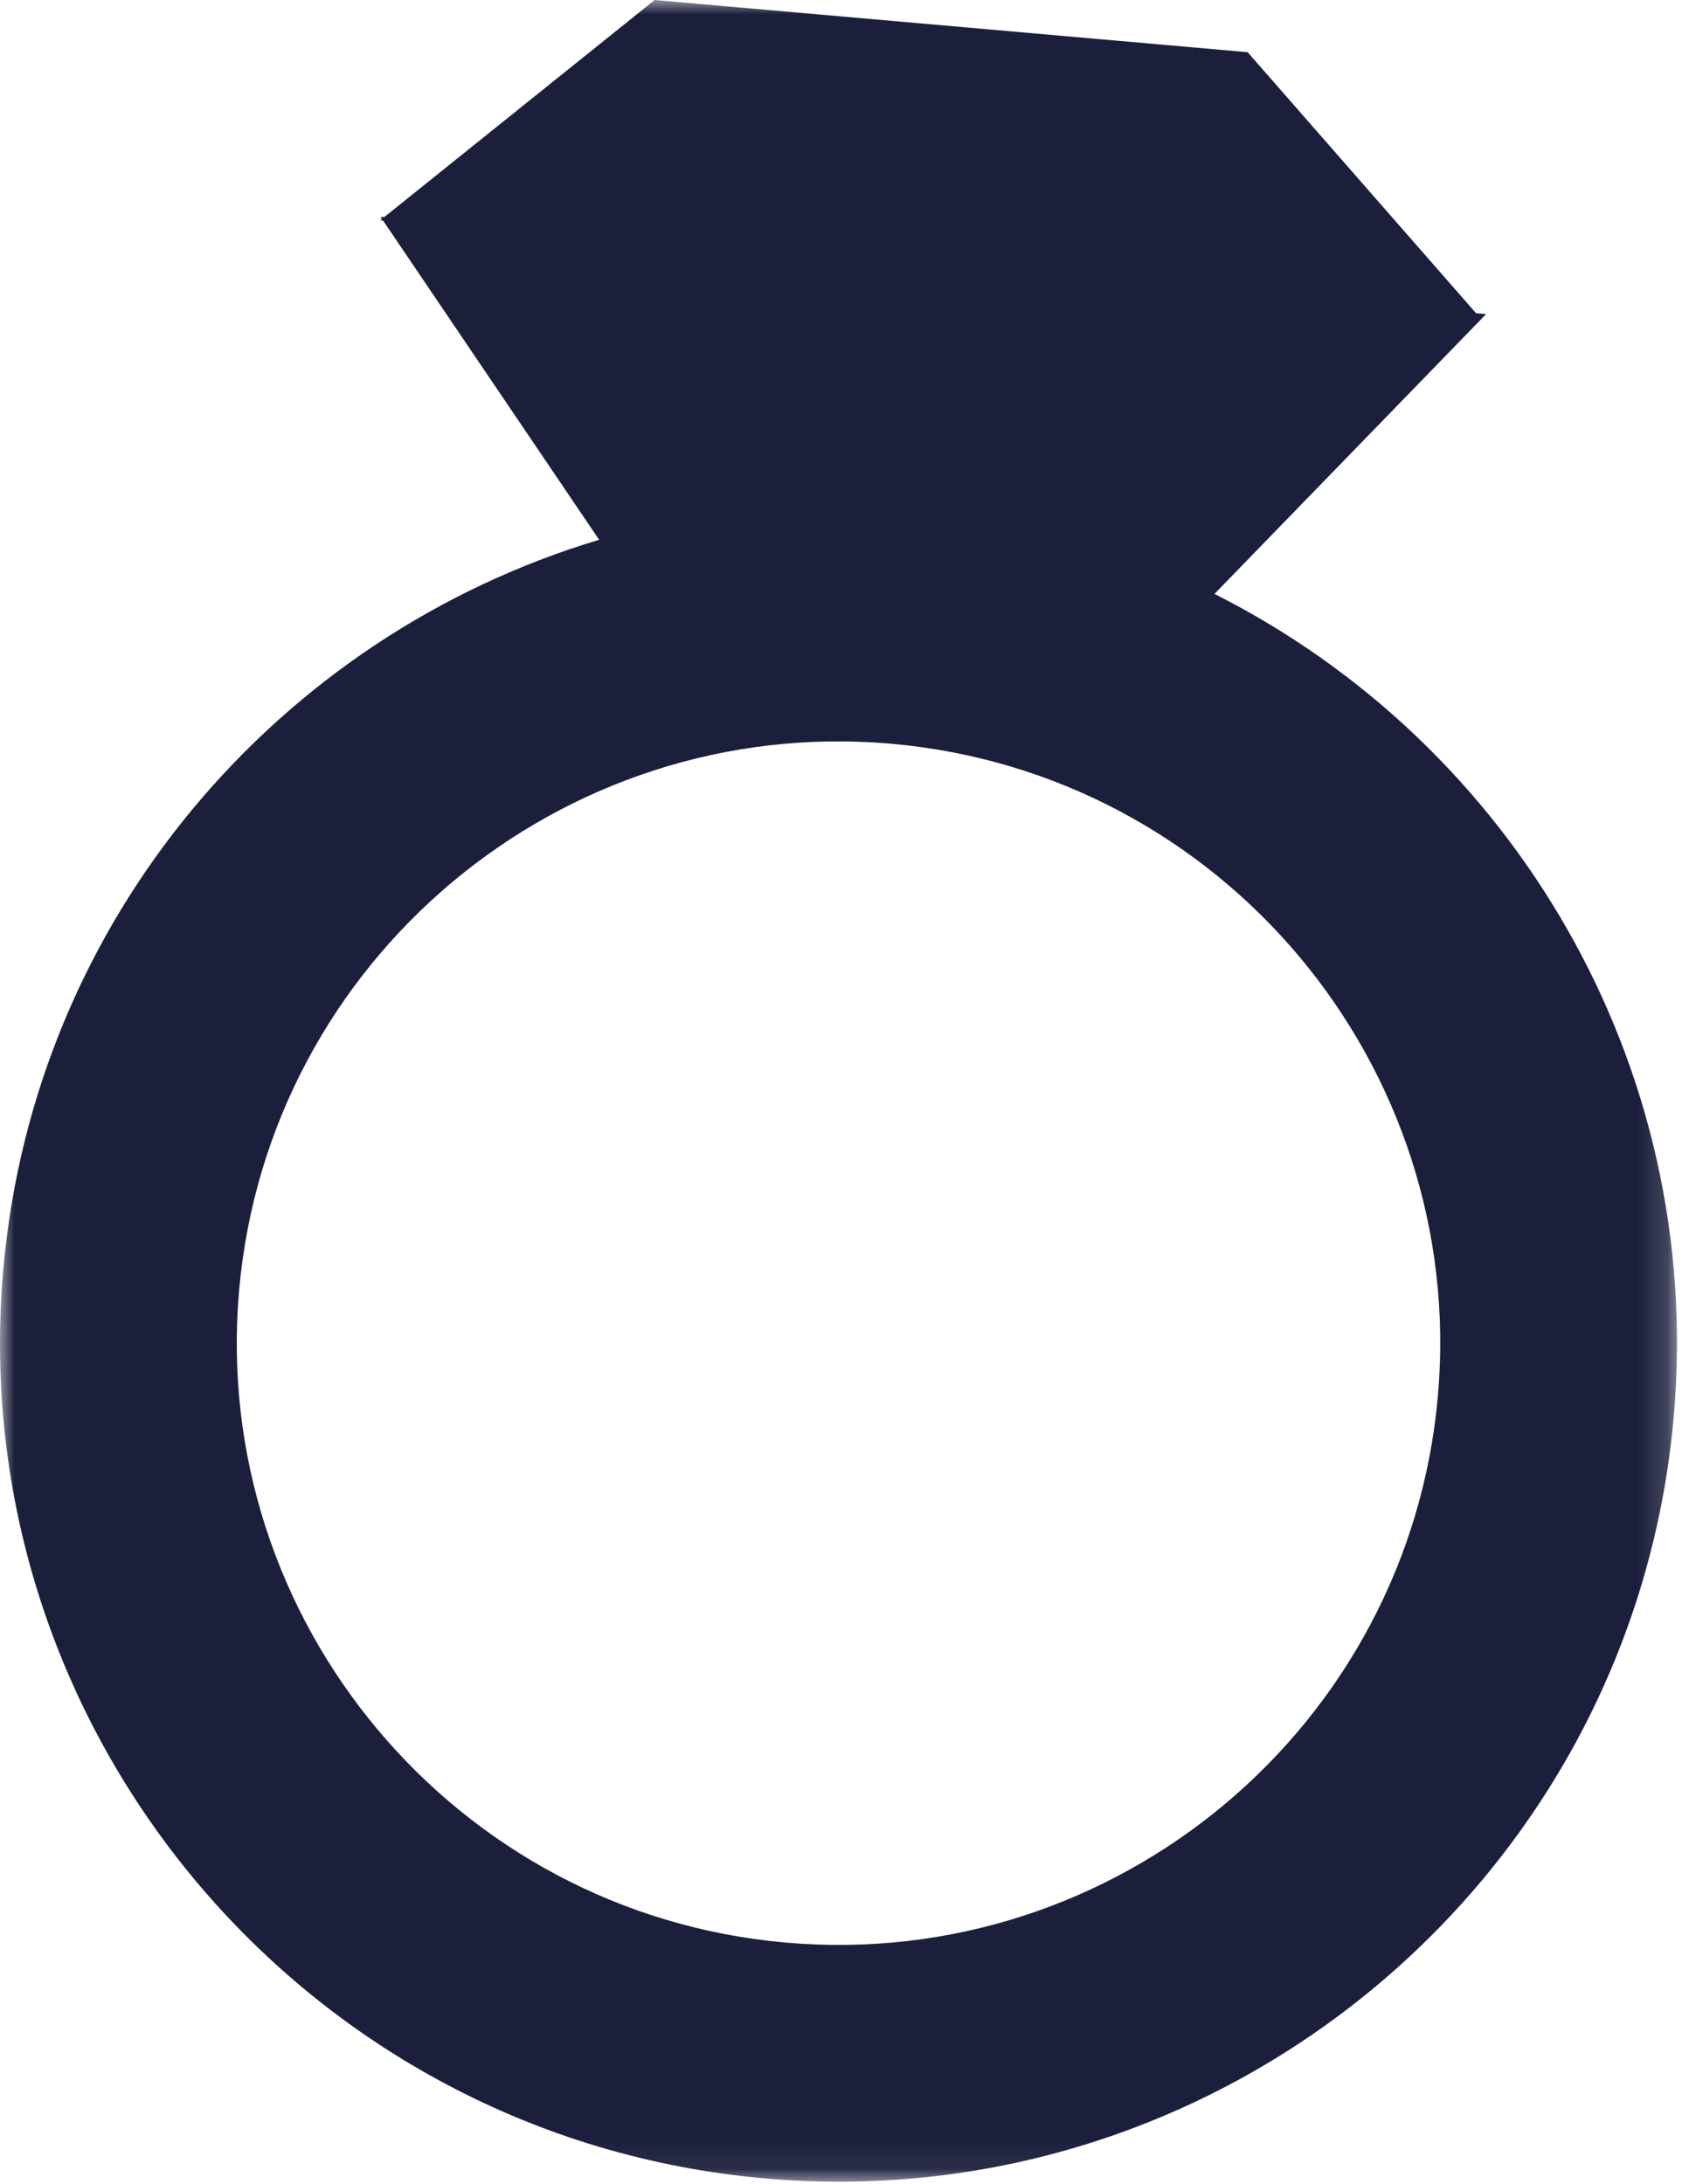 <?xml version="1.0" encoding="UTF-8"?>
<svg width="57px" height="74px" viewBox="0 0 57 74" version="1.1" xmlns="http://www.w3.org/2000/svg" xmlns:xlink="http://www.w3.org/1999/xlink">
    <!-- Generator: Sketch 42 (36781) - http://www.bohemiancoding.com/sketch -->
    <title>ring</title>
    <desc>Created with Sketch.</desc>
    <defs>
        <polygon id="path-1" points="56.83 1.42108547e-14 56.83 73.931 0 73.931 0 0 56.83 0"></polygon>
    </defs>
    <g id="Page-1" stroke="none" stroke-width="1" fill="none" fill-rule="evenodd">
        <g id="ring">
            <mask id="mask-2" fill="white">
                <use xlink:href="#path-1"></use>
            </mask>
            <g id="Clip-2"></g>
            <path d="M8.103,43.728 C9.088,32.528 19.002,24.217 30.202,25.203 C41.404,26.188 49.714,36.102 48.728,47.302 C47.743,58.503 37.829,66.814 26.628,65.828 C15.428,64.843 7.118,54.928 8.103,43.728 M25.925,73.82 C41.533,75.193 55.347,63.613 56.72,48.005 C57.769,36.079 51.251,25.207 41.156,20.126 L50.361,10.644 L50.02,10.613 L42.28,1.769 L22.185,0 L13.02,7.358 L12.896,7.347 L12.945,7.419 L12.886,7.466 L12.982,7.475 L20.304,18.292 C9.477,21.532 1.16,31.099 0.111,43.025 C-1.262,58.632 10.318,72.447 25.925,73.82" id="Fill-1" fill="#1C1F3C" mask="url(#mask-2)"></path>
        </g>
    </g>
</svg>